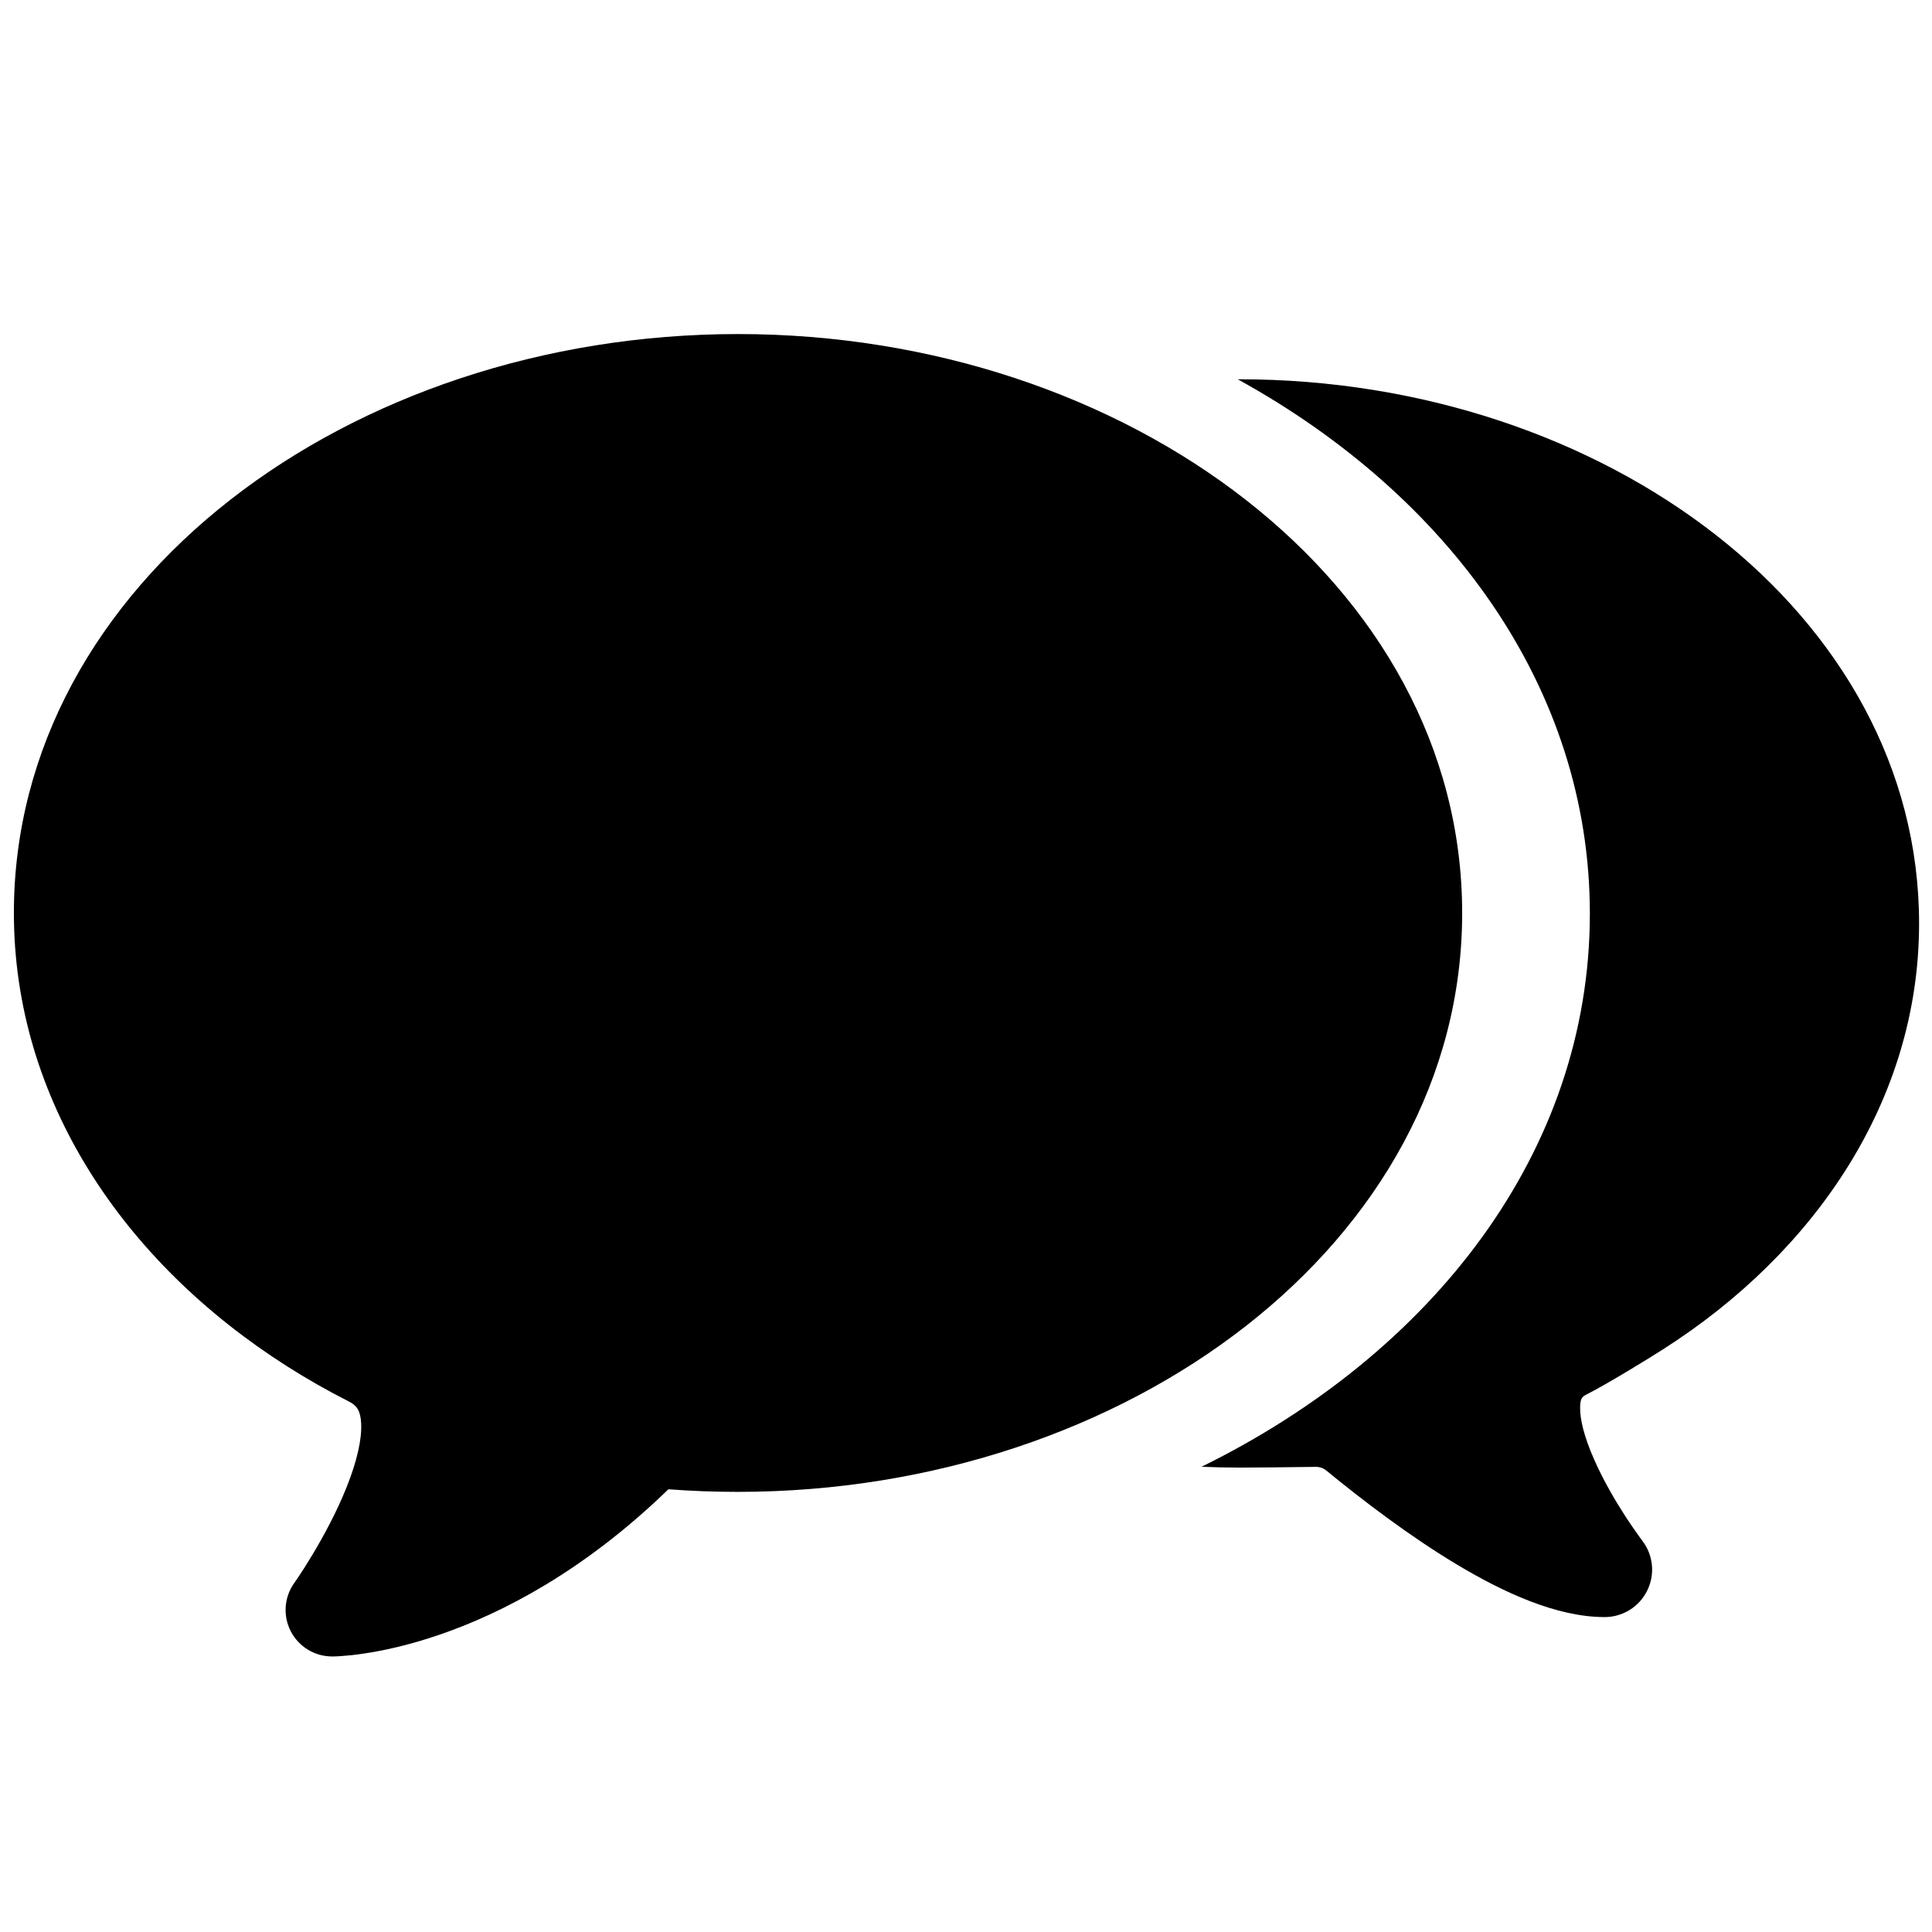 <svg width="32" height="32" viewBox="0 0 32 32" fill="none" xmlns="http://www.w3.org/2000/svg">
<path fill-rule="evenodd" clip-rule="evenodd" d="M4.877 26.215L4.873 26.22L4.873 26.22C4.706 26.455 4.684 26.763 4.816 27.019C4.948 27.275 5.212 27.436 5.5 27.436H5.501H5.502L5.504 27.436L5.508 27.436L5.52 27.436C5.529 27.436 5.54 27.436 5.554 27.435C5.582 27.434 5.618 27.433 5.663 27.429C5.754 27.423 5.879 27.411 6.034 27.387C6.344 27.341 6.775 27.25 7.291 27.072C8.319 26.718 9.673 26.023 11.071 24.667C11.451 24.696 11.835 24.71 12.224 24.71C18.665 24.71 24.218 20.58 24.218 15.122C24.218 9.663 18.665 5.533 12.224 5.533C5.784 5.533 0.23 9.663 0.23 15.122C0.23 18.215 2.046 20.908 4.756 22.631C5.085 22.84 5.427 23.035 5.782 23.215C5.909 23.28 5.971 23.361 5.982 23.578C5.995 23.843 5.91 24.211 5.739 24.637C5.575 25.048 5.358 25.445 5.178 25.746C5.089 25.895 5.011 26.016 4.956 26.099C4.928 26.14 4.906 26.172 4.892 26.193L4.887 26.201L4.877 26.215ZM20.529 24.308C20.319 24.308 20.11 24.303 19.902 24.294C23.719 22.416 26.333 19.083 26.333 15.132C26.333 11.391 23.99 8.204 20.501 6.282L20.529 6.282C26.559 6.282 31.786 10.151 31.786 15.295C31.786 18.209 30.075 20.74 27.533 22.357C27.246 22.539 26.628 22.918 26.28 23.096C26.207 23.133 26.175 23.158 26.172 23.304C26.166 23.505 26.241 23.805 26.402 24.169C26.555 24.519 26.755 24.858 26.922 25.116C27.005 25.243 27.077 25.347 27.128 25.417C27.153 25.453 27.172 25.48 27.186 25.497L27.2 25.516L27.202 25.519L27.202 25.52C27.384 25.757 27.416 26.077 27.283 26.345C27.151 26.614 26.878 26.784 26.578 26.784C25.774 26.784 24.89 26.367 24.145 25.922C23.365 25.456 22.59 24.866 21.968 24.357C21.92 24.317 21.857 24.295 21.791 24.296C21.349 24.303 20.712 24.308 20.529 24.308Z" fill="black"/>
</svg>
